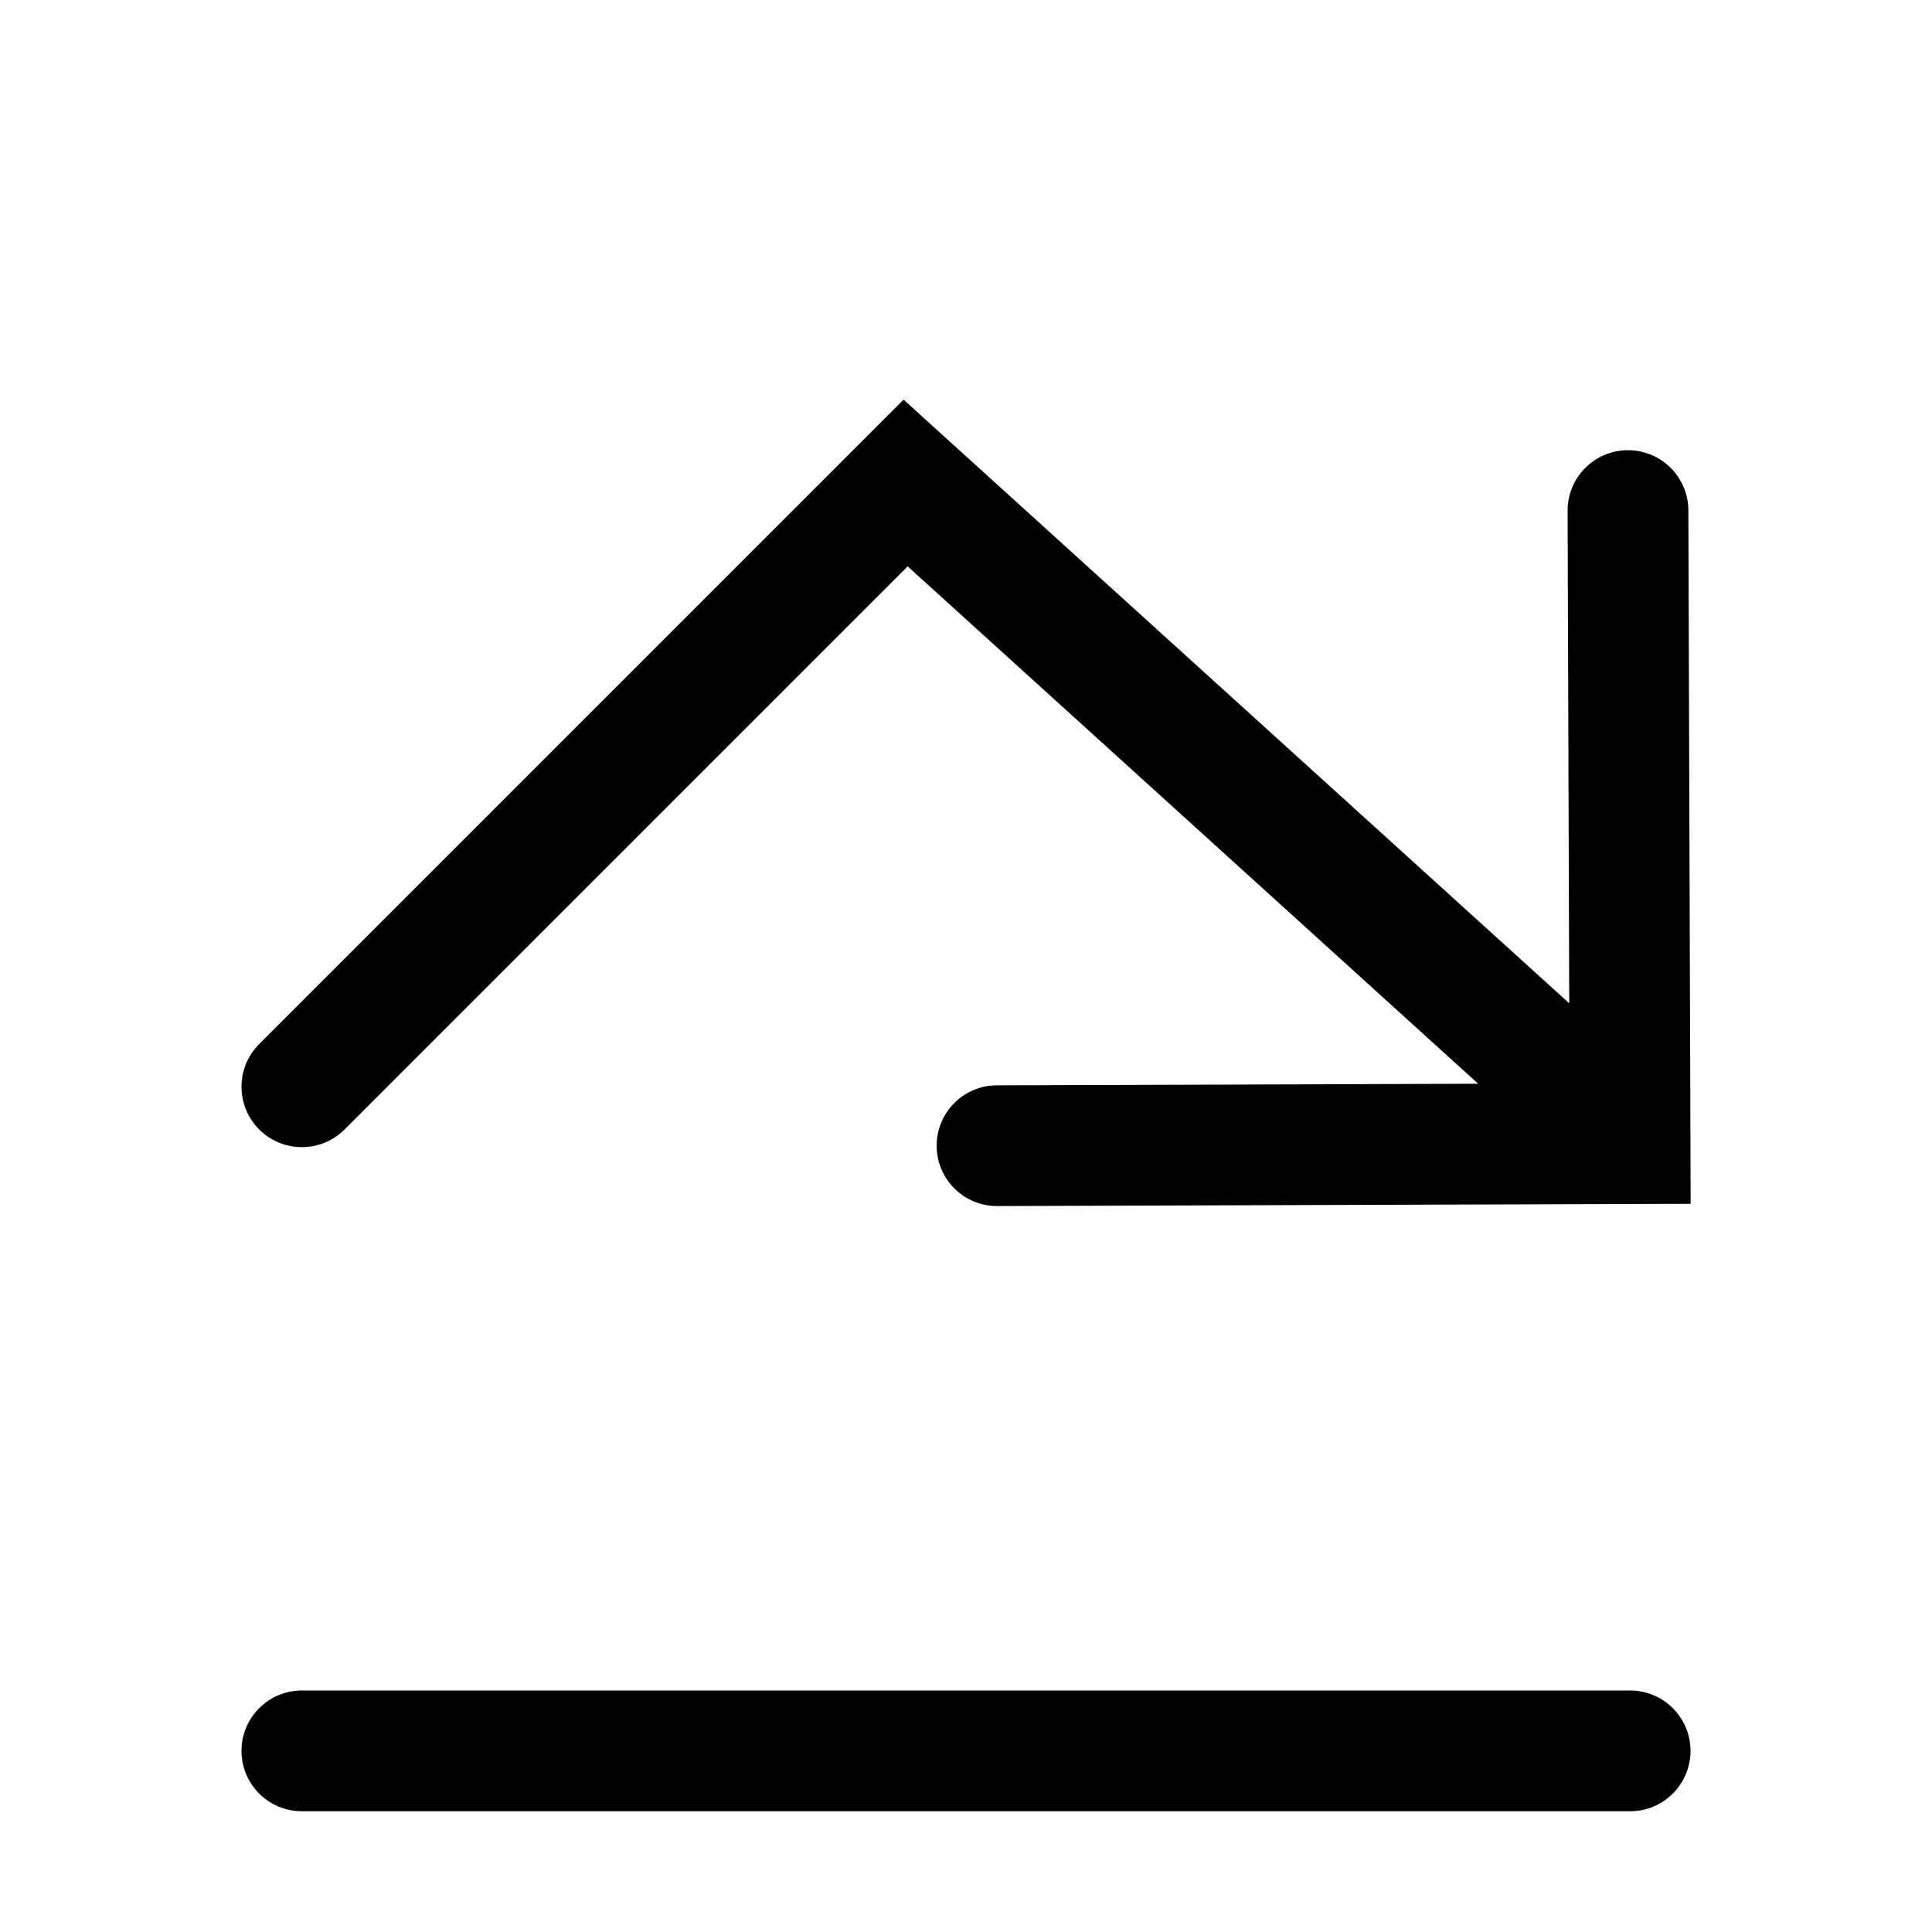 <svg xmlns="http://www.w3.org/2000/svg" width="1024px" height="1024px" viewBox="0 0 1024 1024">
  <path
    d="M 160 896 L 864 896 C 881.672 896 896 910.328 896 928 C 896 945.672 881.672 960 864 960 L 160 960 C 142.328 960 128 945.672 128 928 C 128 910.328 142.328 896 160 896 Z M 160 896 " />
  <path
    d="M 894.867 270.508 C 894.809 252.836 880.434 238.555 862.766 238.613 C 845.094 238.672 830.809 253.047 830.867 270.719 L 831.727 531.77 L 501.496 232.301 L 478.918 211.828 L 457.371 233.379 L 137.371 553.379 C 124.875 565.875 124.875 586.137 137.371 598.633 C 149.867 611.129 170.129 611.129 182.625 598.633 L 481.078 300.184 L 783.469 574.406 L 528.34 575.242 C 510.668 575.301 496.387 589.676 496.445 607.348 C 496.504 625.02 510.879 639.301 528.551 639.242 L 864.078 638.141 L 896.078 638.035 L 895.973 606.035 Z M 894.867 270.508 " />
</svg>